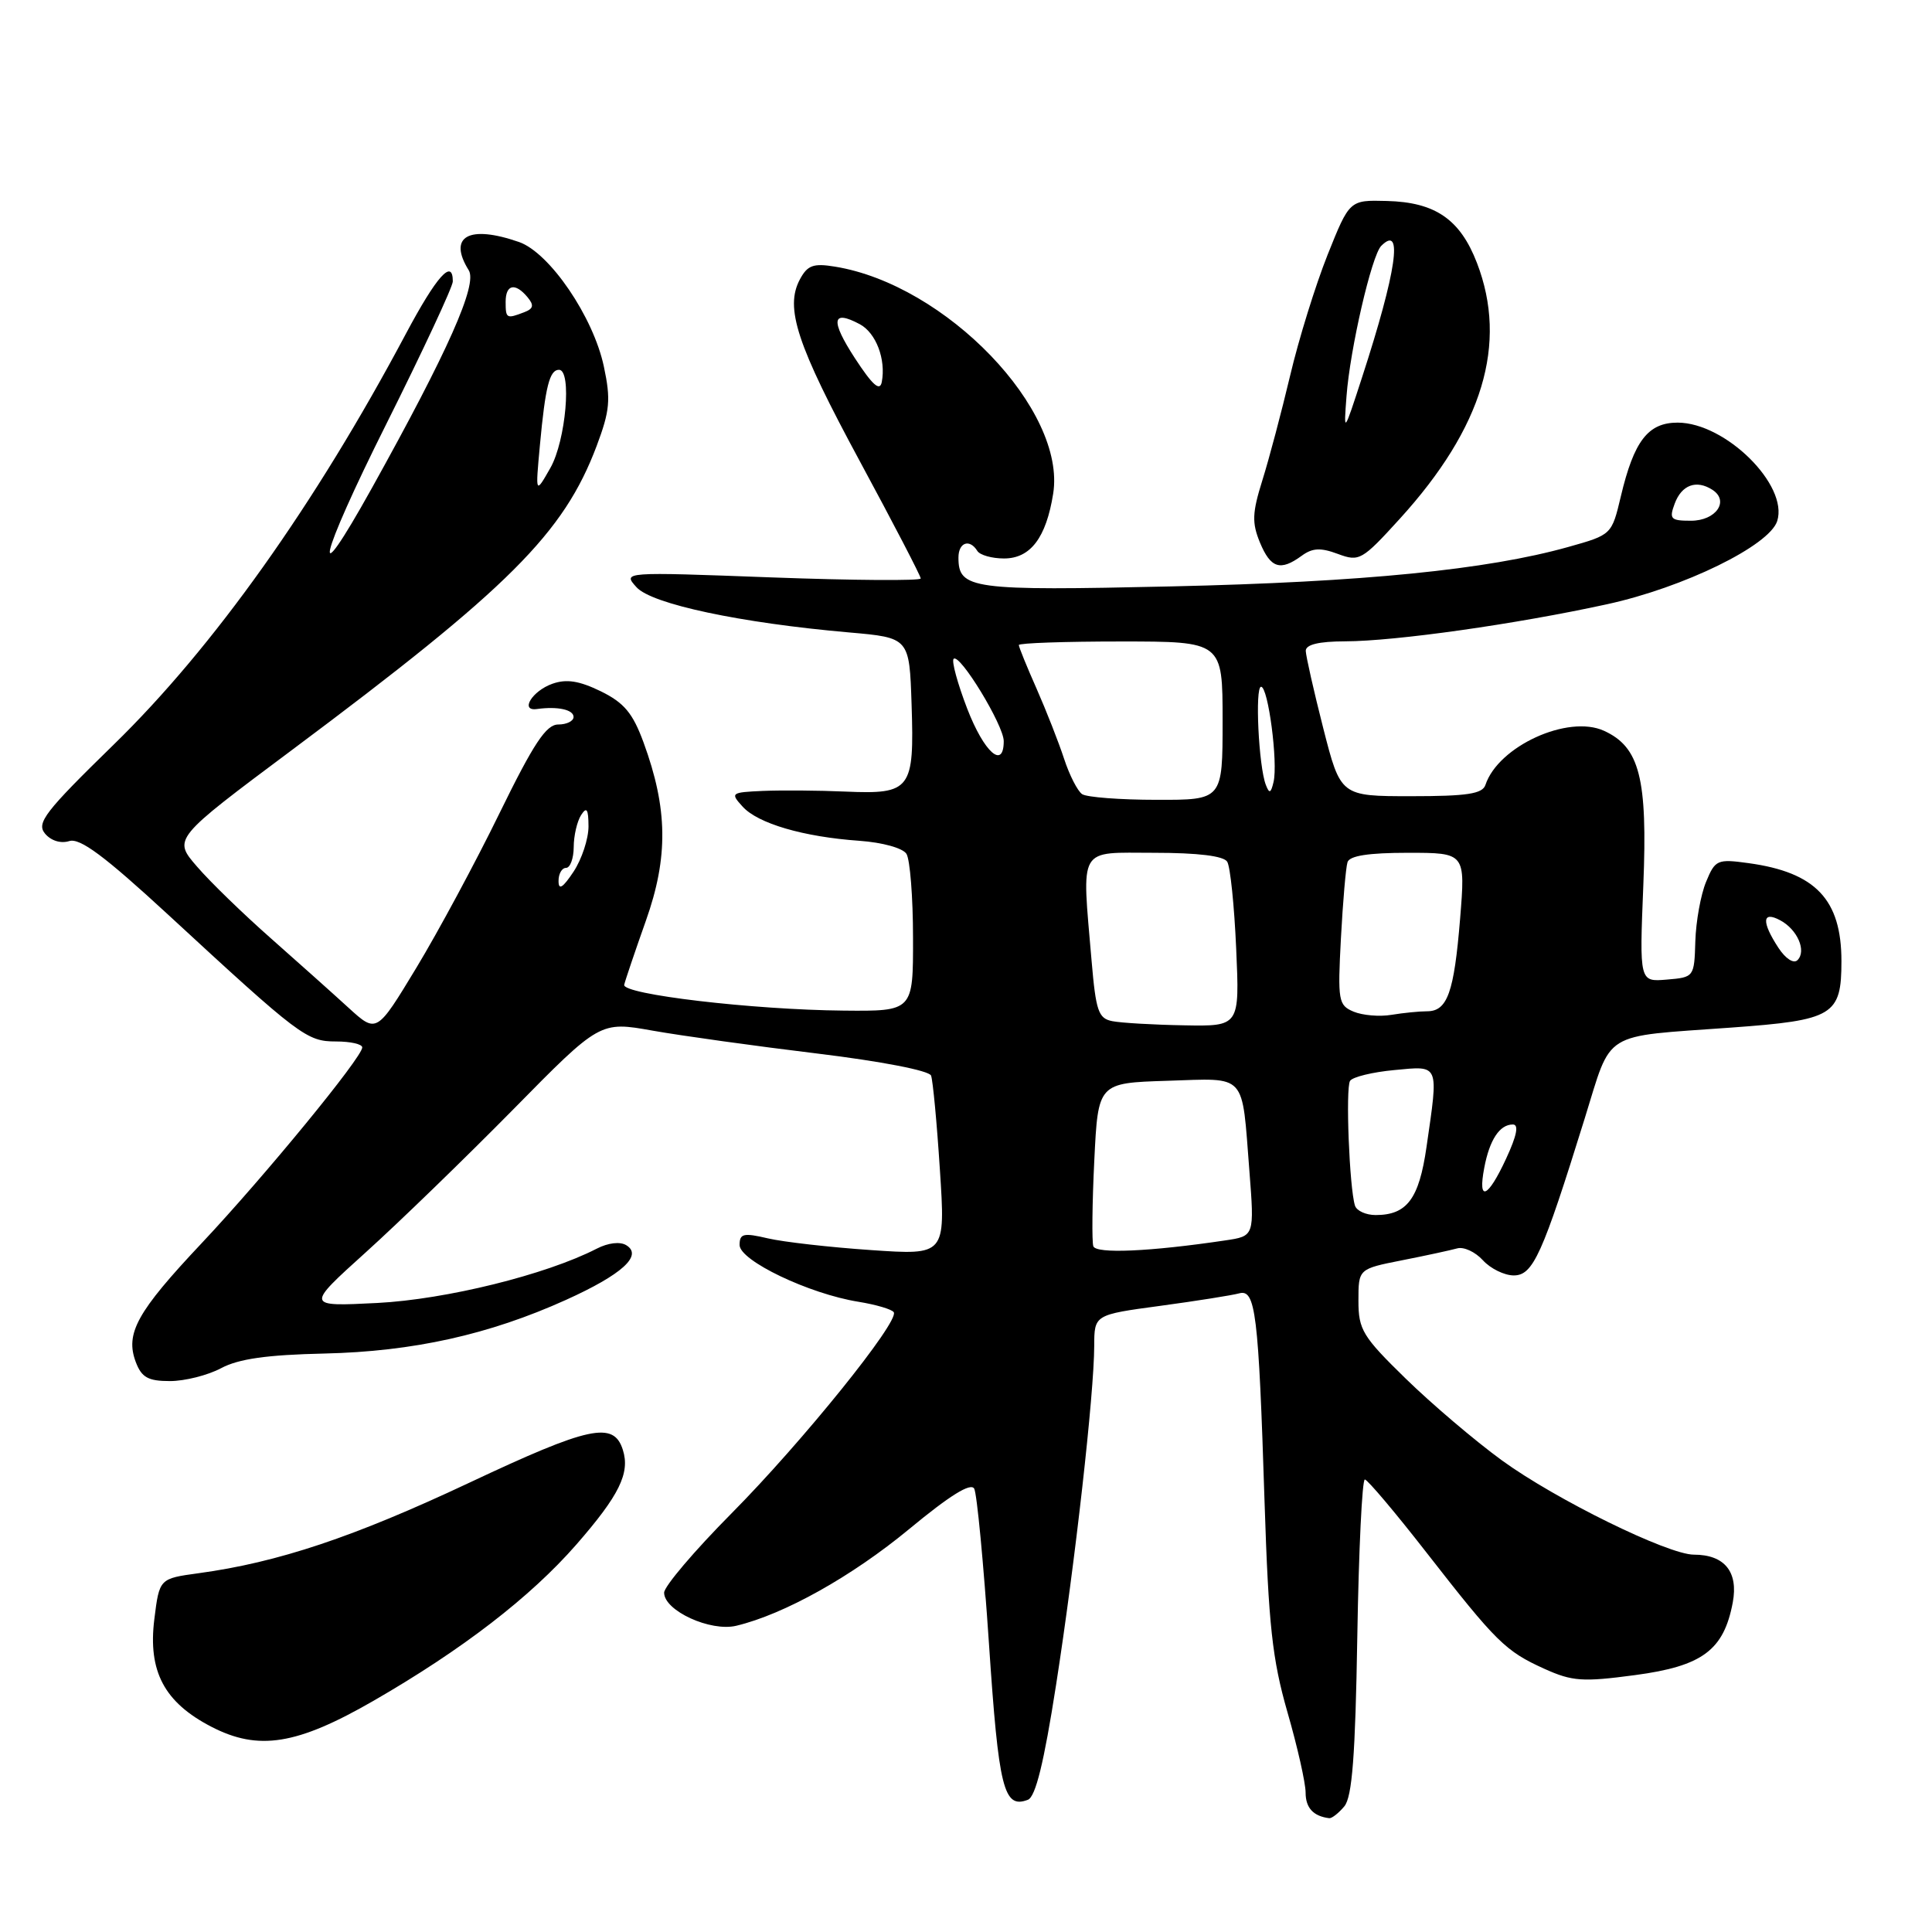 <?xml version="1.0" encoding="UTF-8" standalone="no"?>
<!DOCTYPE svg PUBLIC "-//W3C//DTD SVG 1.1//EN" "http://www.w3.org/Graphics/SVG/1.1/DTD/svg11.dtd" >
<svg xmlns="http://www.w3.org/2000/svg" xmlns:xlink="http://www.w3.org/1999/xlink" version="1.1" viewBox="0 0 256 256">
 <g >
 <path fill="currentColor"
d=" M 178.13 239.35 C 179.17 238.10 179.59 232.63 179.85 216.85 C 180.04 205.38 180.49 196.02 180.85 196.04 C 181.21 196.07 184.88 200.41 189.00 205.70 C 198.28 217.61 199.48 218.79 204.65 221.13 C 208.33 222.79 209.70 222.89 216.65 221.96 C 225.58 220.77 228.41 218.66 229.60 212.34 C 230.36 208.27 228.51 206.00 224.45 206.00 C 221.02 206.00 206.13 198.69 199.00 193.50 C 195.43 190.90 189.69 186.02 186.25 182.66 C 180.54 177.09 180.00 176.19 180.00 172.35 C 180.00 168.14 180.00 168.14 185.75 167.00 C 188.91 166.38 192.21 165.66 193.08 165.42 C 193.95 165.17 195.48 165.88 196.49 166.99 C 197.49 168.09 199.33 169.00 200.58 169.00 C 203.14 169.00 204.37 166.27 209.97 148.24 C 213.65 136.42 212.05 137.42 229.40 136.16 C 242.95 135.18 244.00 134.55 244.00 127.36 C 244.00 119.19 240.58 115.59 231.69 114.37 C 227.55 113.80 227.27 113.92 226.06 116.86 C 225.36 118.55 224.72 122.09 224.64 124.72 C 224.50 129.46 224.47 129.50 220.86 129.80 C 217.23 130.11 217.23 130.11 217.75 117.27 C 218.32 103.12 217.27 98.99 212.53 96.83 C 207.76 94.66 198.53 98.88 196.83 104.00 C 196.44 105.19 194.41 105.50 186.99 105.50 C 177.64 105.50 177.64 105.50 175.34 96.50 C 174.08 91.55 173.04 86.94 173.02 86.25 C 173.01 85.41 174.71 84.99 178.25 84.98 C 184.92 84.96 200.88 82.70 212.92 80.07 C 223.12 77.85 234.45 72.30 235.49 69.04 C 237.00 64.27 228.63 56.00 222.29 56.00 C 218.38 56.00 216.51 58.42 214.77 65.77 C 213.56 70.86 213.56 70.86 207.79 72.48 C 197.06 75.49 180.59 77.13 155.27 77.70 C 128.69 78.30 127.00 78.07 127.00 73.88 C 127.00 71.87 128.48 71.35 129.50 73.00 C 129.84 73.55 131.43 74.00 133.04 74.00 C 136.54 74.00 138.62 71.26 139.55 65.42 C 141.32 54.34 125.34 37.71 110.63 35.33 C 107.77 34.86 106.99 35.15 105.99 37.02 C 103.97 40.80 105.57 45.64 113.96 61.17 C 118.38 69.35 122.00 76.32 122.00 76.65 C 122.00 76.97 113.11 76.91 102.25 76.51 C 82.50 75.77 82.50 75.77 84.34 77.81 C 86.34 80.04 98.09 82.54 112.50 83.80 C 120.50 84.50 120.50 84.50 120.79 93.35 C 121.16 104.64 120.70 105.26 112.06 104.89 C 108.45 104.73 103.52 104.70 101.10 104.80 C 96.85 104.99 96.75 105.07 98.40 106.88 C 100.42 109.12 106.46 110.89 113.88 111.41 C 116.94 111.63 119.62 112.37 120.11 113.14 C 120.58 113.89 120.98 118.89 120.98 124.25 C 121.00 134.00 121.00 134.00 111.75 133.91 C 99.74 133.80 82.44 131.76 82.71 130.49 C 82.83 129.95 84.12 126.13 85.58 122.01 C 88.58 113.56 88.49 107.15 85.27 98.37 C 83.84 94.48 82.70 93.12 79.61 91.60 C 76.75 90.21 75.07 89.94 73.20 90.60 C 70.51 91.55 68.85 94.27 71.14 93.95 C 73.89 93.57 76.00 94.03 76.00 95.00 C 76.00 95.55 75.09 96.00 73.97 96.00 C 72.37 96.00 70.72 98.49 66.19 107.75 C 63.04 114.21 58.08 123.42 55.18 128.22 C 49.91 136.93 49.91 136.93 46.20 133.55 C 44.17 131.69 39.52 127.54 35.89 124.33 C 32.25 121.12 27.84 116.85 26.10 114.82 C 22.92 111.15 22.92 111.15 38.71 99.36 C 67.49 77.87 74.68 70.69 79.06 59.09 C 80.81 54.42 80.95 52.97 80.02 48.59 C 78.63 41.99 72.83 33.49 68.78 32.07 C 62.11 29.75 59.31 31.32 62.11 35.81 C 63.29 37.70 59.40 46.46 49.26 64.70 C 40.97 79.61 42.22 74.10 51.19 56.18 C 56.03 46.50 60.00 37.99 60.00 37.29 C 60.00 34.18 57.85 36.59 53.77 44.25 C 41.75 66.85 28.28 85.79 15.06 98.67 C 5.96 107.55 4.80 109.05 5.96 110.45 C 6.75 111.40 8.04 111.80 9.17 111.45 C 10.59 111.00 13.83 113.41 22.28 121.20 C 39.74 137.32 40.64 138.00 44.53 138.00 C 46.44 138.00 48.00 138.35 48.00 138.79 C 48.00 140.09 35.04 155.89 26.73 164.72 C 18.13 173.85 16.56 176.70 18.00 180.50 C 18.77 182.52 19.63 183.00 22.52 183.00 C 24.49 183.00 27.54 182.23 29.30 181.29 C 31.62 180.05 35.38 179.52 43.00 179.35 C 54.74 179.08 64.80 176.85 75.00 172.24 C 82.41 168.89 85.21 166.36 82.99 165.00 C 82.17 164.49 80.59 164.67 79.06 165.46 C 72.34 168.91 59.11 172.18 50.00 172.65 C 40.50 173.13 40.50 173.13 48.50 165.91 C 52.90 161.94 61.67 153.43 68.00 147.01 C 79.50 135.32 79.50 135.32 86.50 136.57 C 90.35 137.25 100.12 138.61 108.22 139.59 C 116.79 140.63 123.11 141.86 123.37 142.52 C 123.61 143.15 124.14 148.76 124.54 154.99 C 125.28 166.32 125.28 166.32 115.39 165.64 C 109.95 165.27 103.81 164.57 101.75 164.09 C 98.51 163.33 98.00 163.45 98.00 164.97 C 98.00 167.04 107.20 171.44 113.74 172.49 C 116.08 172.87 118.19 173.49 118.43 173.88 C 119.18 175.11 106.29 191.09 96.94 200.52 C 92.02 205.48 88.00 210.21 88.00 211.04 C 88.00 213.43 94.15 216.25 97.57 215.42 C 103.92 213.90 112.87 208.89 120.47 202.61 C 125.87 198.14 128.64 196.42 129.09 197.26 C 129.45 197.94 130.33 207.17 131.04 217.76 C 132.33 237.05 132.99 239.71 136.20 238.48 C 137.22 238.09 138.33 233.56 139.93 223.29 C 142.46 207.07 144.97 184.74 144.99 178.35 C 145.00 174.21 145.00 174.21 153.75 173.03 C 158.56 172.38 163.26 171.63 164.18 171.38 C 166.37 170.77 166.76 173.90 167.56 199.00 C 168.09 215.36 168.58 219.85 170.59 226.86 C 171.92 231.46 173.00 236.26 173.00 237.53 C 173.00 239.55 174.02 240.66 176.13 240.92 C 176.47 240.96 177.37 240.26 178.13 239.35 Z  M 49.50 225.36 C 61.26 218.58 70.29 211.62 76.37 204.66 C 82.06 198.14 83.51 195.19 82.53 192.11 C 81.32 188.28 78.11 188.97 62.14 196.49 C 46.88 203.67 36.83 207.03 26.31 208.46 C 21.12 209.17 21.12 209.17 20.45 214.55 C 19.59 221.47 21.77 225.58 28.02 228.81 C 34.25 232.03 39.35 231.21 49.50 225.36 Z  M 172.47 73.65 C 173.90 72.60 174.98 72.54 177.28 73.40 C 180.11 74.45 180.46 74.26 185.49 68.73 C 196.48 56.65 199.83 45.54 195.70 34.83 C 193.47 29.05 190.17 26.79 183.76 26.63 C 178.82 26.50 178.82 26.50 175.91 33.77 C 174.32 37.76 172.08 44.96 170.95 49.77 C 169.81 54.57 168.16 60.81 167.27 63.64 C 165.92 67.96 165.87 69.26 166.95 71.89 C 168.37 75.30 169.65 75.71 172.47 73.65 Z  M 144.87 165.13 C 144.67 164.53 144.72 159.42 145.00 153.77 C 145.50 143.50 145.50 143.50 154.67 143.21 C 165.32 142.88 164.52 142.00 165.55 155.14 C 166.22 163.79 166.22 163.79 162.36 164.36 C 152.36 165.85 145.22 166.16 144.87 165.13 Z  M 179.54 159.75 C 178.80 157.39 178.28 144.17 178.89 143.22 C 179.23 142.70 181.86 142.06 184.75 141.79 C 190.78 141.22 190.63 140.85 189.02 151.98 C 188.03 158.87 186.43 161.00 182.28 161.00 C 180.99 161.00 179.76 160.44 179.54 159.75 Z  M 196.67 154.75 C 197.37 151.03 198.71 149.00 200.46 149.00 C 201.28 149.00 200.99 150.46 199.58 153.50 C 197.14 158.78 195.79 159.35 196.67 154.75 Z  M 147.39 135.31 C 145.54 134.95 145.21 133.97 144.64 127.30 C 143.34 111.93 142.72 113.00 152.94 113.00 C 158.75 113.00 162.14 113.42 162.61 114.18 C 163.02 114.83 163.55 120.01 163.80 125.68 C 164.26 136.00 164.26 136.00 156.88 135.86 C 152.82 135.79 148.55 135.54 147.39 135.31 Z  M 179.36 134.05 C 177.34 133.20 177.24 132.62 177.68 124.32 C 177.94 119.47 178.33 114.94 178.55 114.25 C 178.81 113.39 181.34 113.00 186.56 113.00 C 194.18 113.00 194.18 113.00 193.47 121.75 C 192.67 131.52 191.79 134.00 189.09 134.00 C 188.08 134.00 185.96 134.21 184.38 134.47 C 182.79 134.74 180.54 134.54 179.36 134.05 Z  M 235.65 125.59 C 233.39 122.14 233.49 120.66 235.88 121.94 C 238.16 123.15 239.40 126.00 238.18 127.22 C 237.67 127.73 236.60 127.04 235.65 125.59 Z  M 74.01 116.75 C 74.00 115.79 74.45 115.00 75.00 115.00 C 75.55 115.00 76.01 113.76 76.02 112.25 C 76.02 110.74 76.47 108.83 77.00 108.00 C 77.74 106.85 77.97 107.20 77.98 109.50 C 77.98 111.15 77.09 113.85 76.00 115.50 C 74.58 117.64 74.01 118.00 74.01 116.75 Z  M 143.39 105.23 C 142.79 104.83 141.71 102.72 141.00 100.55 C 140.29 98.38 138.65 94.20 137.36 91.27 C 136.06 88.34 135.00 85.73 135.00 85.47 C 135.00 85.21 141.07 85.00 148.50 85.00 C 162.00 85.00 162.00 85.00 162.00 95.50 C 162.00 106.00 162.00 106.00 153.25 105.98 C 148.44 105.98 144.00 105.64 143.39 105.23 Z  M 167.73 104.00 C 166.78 101.57 166.27 91.00 167.10 91.00 C 168.04 91.00 169.36 101.05 168.75 103.62 C 168.40 105.12 168.19 105.20 167.73 104.00 Z  M 128.16 93.90 C 126.88 90.57 126.07 87.60 126.36 87.30 C 127.16 86.51 133.00 96.10 133.00 98.20 C 133.00 102.01 130.40 99.70 128.16 93.90 Z  M 221.90 66.75 C 222.82 64.25 224.77 63.53 226.90 64.90 C 229.19 66.38 227.38 69.00 224.06 69.00 C 221.37 69.00 221.15 68.77 221.90 66.75 Z  M 71.54 59.00 C 72.26 51.22 72.82 49.00 74.07 49.00 C 75.80 49.00 74.98 58.39 72.93 62.00 C 70.94 65.50 70.94 65.50 71.54 59.00 Z  M 113.27 47.45 C 110.01 42.43 110.22 40.98 113.93 42.96 C 116.08 44.11 117.41 47.62 116.84 50.62 C 116.59 51.91 115.62 51.05 113.27 47.45 Z  M 67.00 40.00 C 67.00 37.68 68.26 37.41 69.90 39.38 C 70.79 40.45 70.69 40.91 69.44 41.38 C 67.12 42.27 67.00 42.21 67.00 40.00 Z  M 178.42 52.50 C 178.88 46.27 181.75 33.85 183.02 32.58 C 185.97 29.63 185.05 35.95 180.48 50.00 C 178.04 57.50 178.04 57.50 178.42 52.50 Z "/>
</g>
</svg>